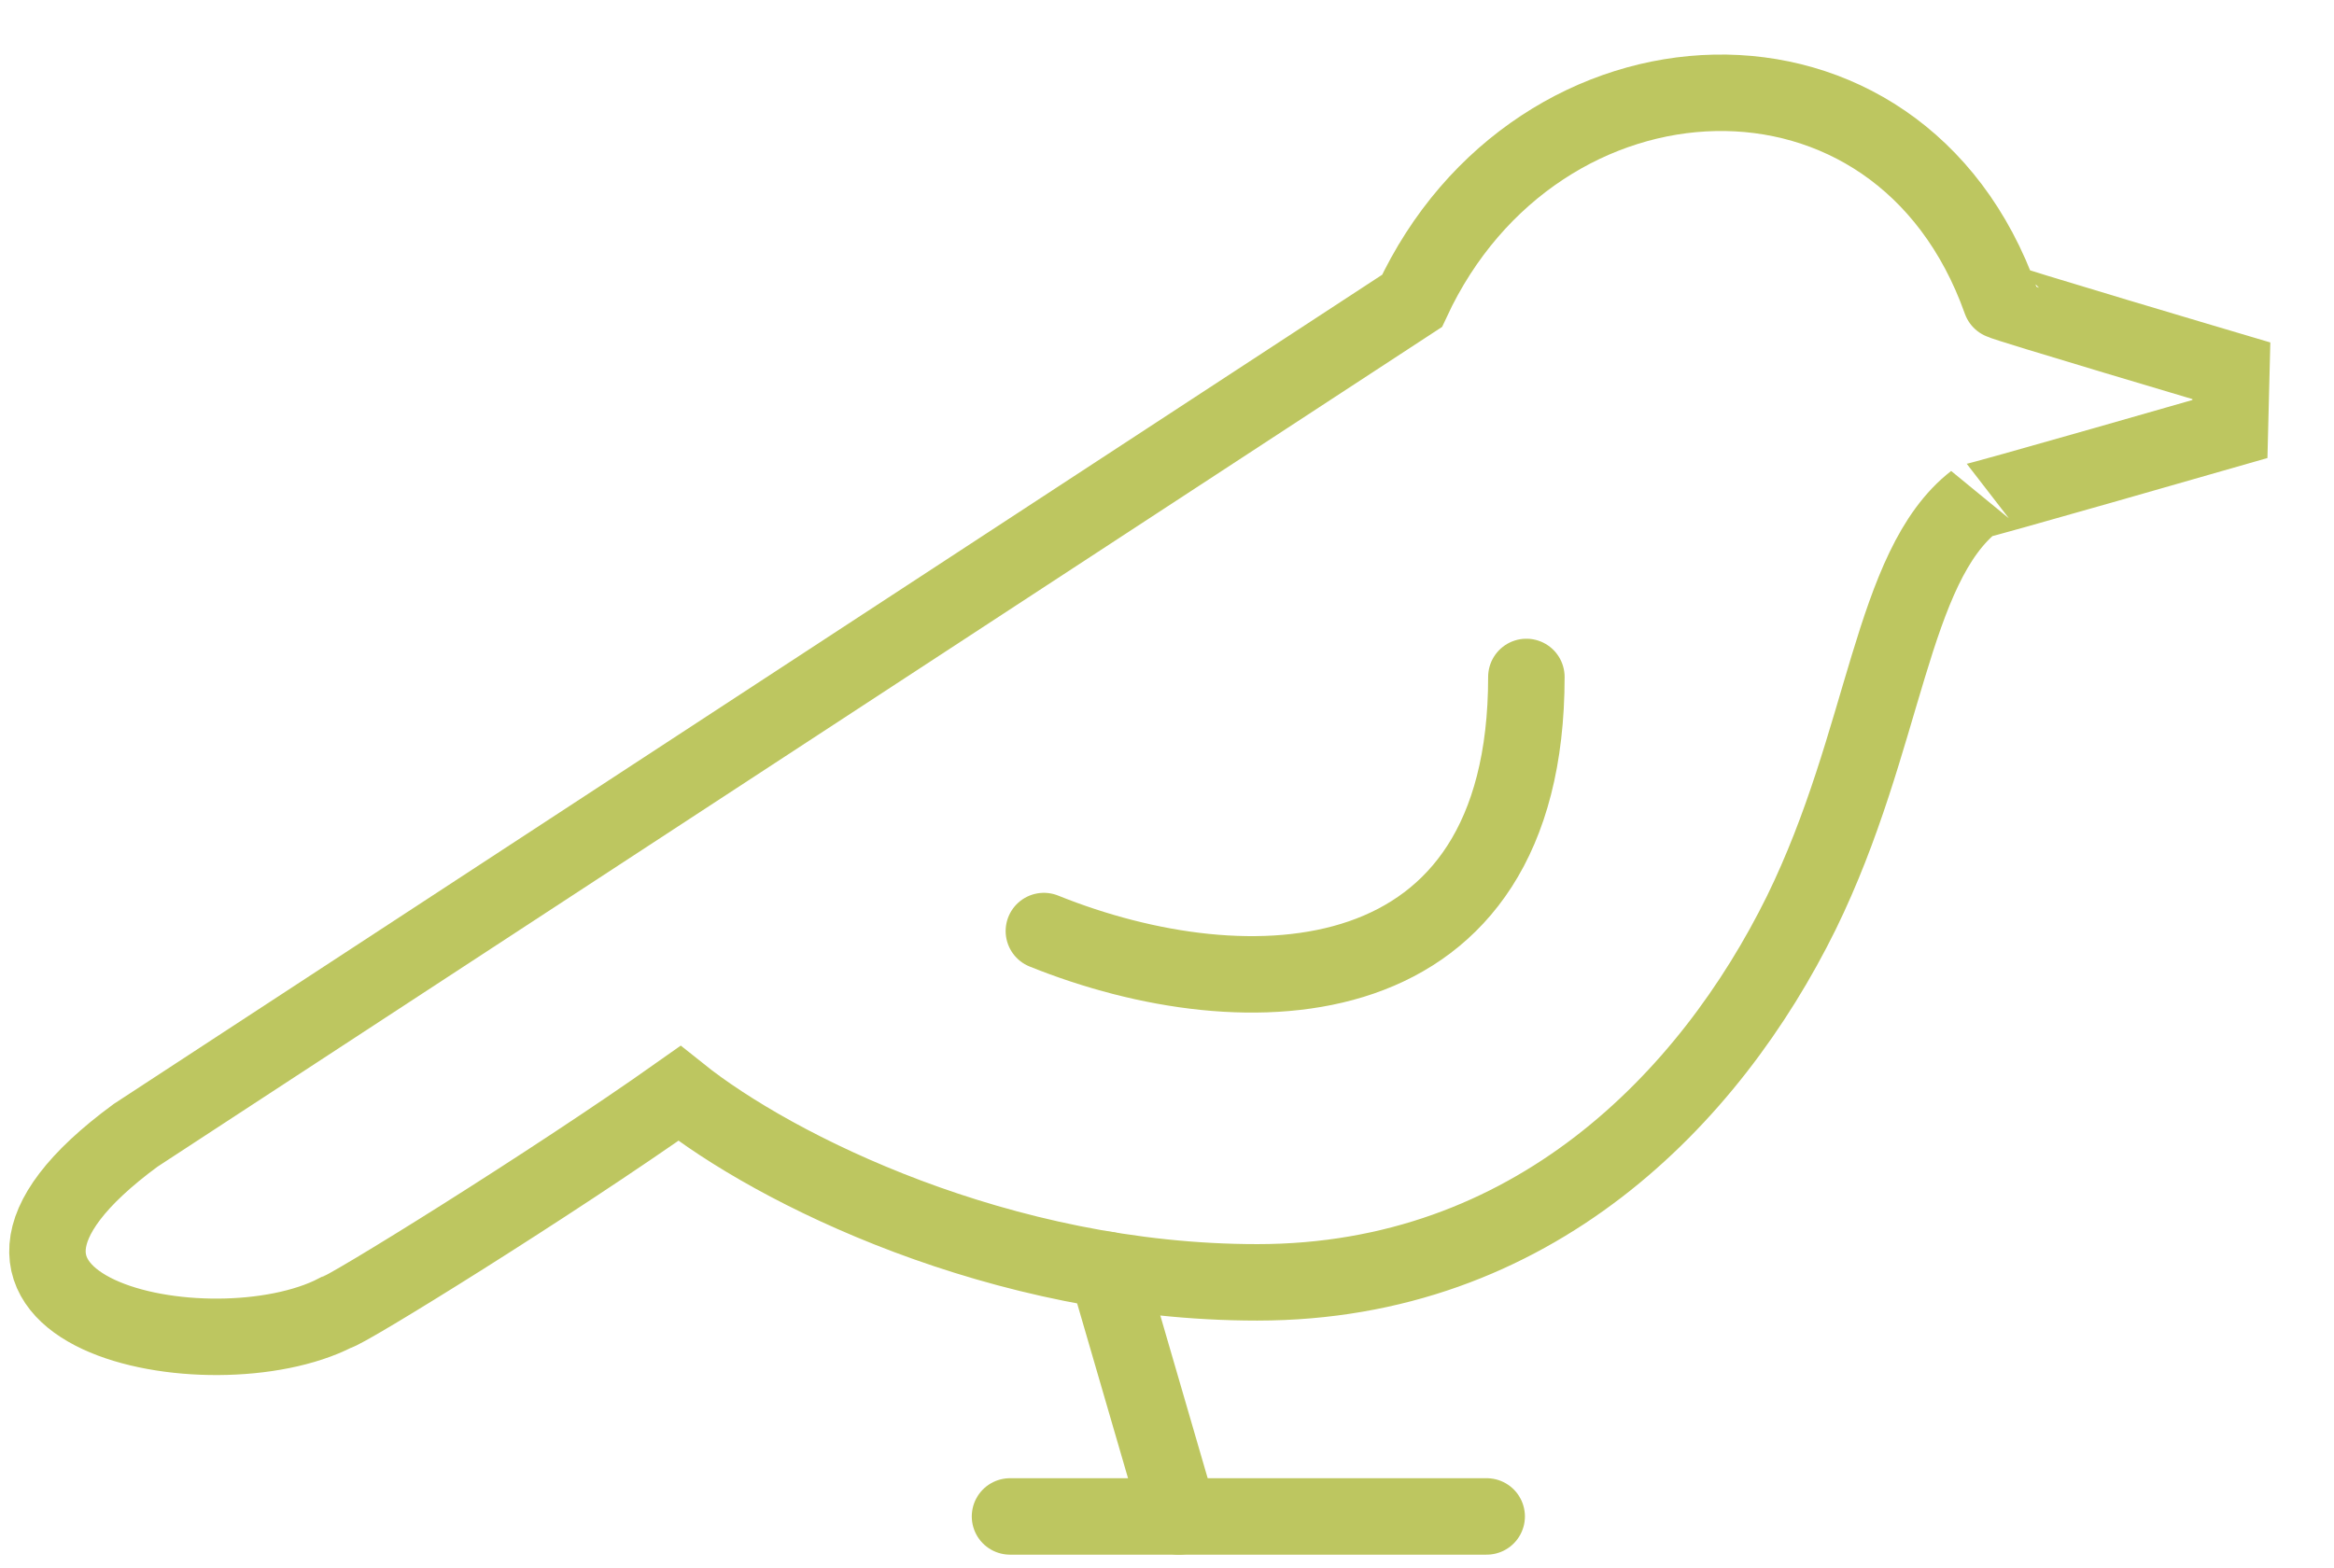 <?xml version="1.0" encoding="UTF-8" standalone="no"?>
<!DOCTYPE svg PUBLIC "-//W3C//DTD SVG 1.1//EN" "http://www.w3.org/Graphics/SVG/1.1/DTD/svg11.dtd">
<svg width="100%" height="100%" viewBox="0 0 122 82" version="1.1" xmlns="http://www.w3.org/2000/svg" xmlns:xlink="http://www.w3.org/1999/xlink" xml:space="preserve" xmlns:serif="http://www.serif.com/" style="fill-rule:evenodd;clip-rule:evenodd;stroke-linecap:round;stroke-miterlimit:1.5;">
    <g transform="matrix(2.266,0,0,2.266,-3555.21,5256.08)">
        <g transform="matrix(0.84,0,0,0.84,33.64,-403.606)">
            <path d="M1831.46,-2249.69L1866.51,-2272.61C1869.93,-2279.97 1879.88,-2280.49 1882.68,-2272.61C1882.7,-2272.56 1889.01,-2270.69 1889.01,-2270.69L1888.97,-2269.09C1888.97,-2269.09 1881.94,-2267.07 1881.96,-2267.11C1879.65,-2265.31 1879.53,-2260.56 1877.2,-2255.8C1874.69,-2250.71 1869.82,-2245.65 1862.26,-2245.65C1855.21,-2245.65 1848.99,-2248.76 1846.39,-2250.84C1842.87,-2248.35 1837.17,-2244.82 1836.96,-2244.82C1833.54,-2243.06 1824.83,-2244.82 1831.46,-2249.69Z" style="fill:none;stroke:#bdc660;stroke-width:2.1px;"/>
        </g>
        <g transform="matrix(0.84,0,0,0.84,33.64,-403.606)">
            <path d="M1858.14,-2245.99L1860.11,-2239.22" style="fill:none;stroke:#bdc660;stroke-width:2.1px;"/>
        </g>
        <g transform="matrix(0.84,0,0,0.84,33.64,-403.606)">
            <path d="M1855.47,-2239.22L1868.56,-2239.22" style="fill:none;stroke:#bdc660;stroke-width:2.1px;"/>
        </g>
        <g transform="matrix(0.84,0,0,0.84,33.64,-403.606)">
            <path d="M1856.4,-2255.3C1861.98,-2253.05 1869.65,-2253.29 1869.65,-2262.28" style="fill:none;stroke:#bdc660;stroke-width:2.1px;"/>
        </g>
    </g>
</svg>
